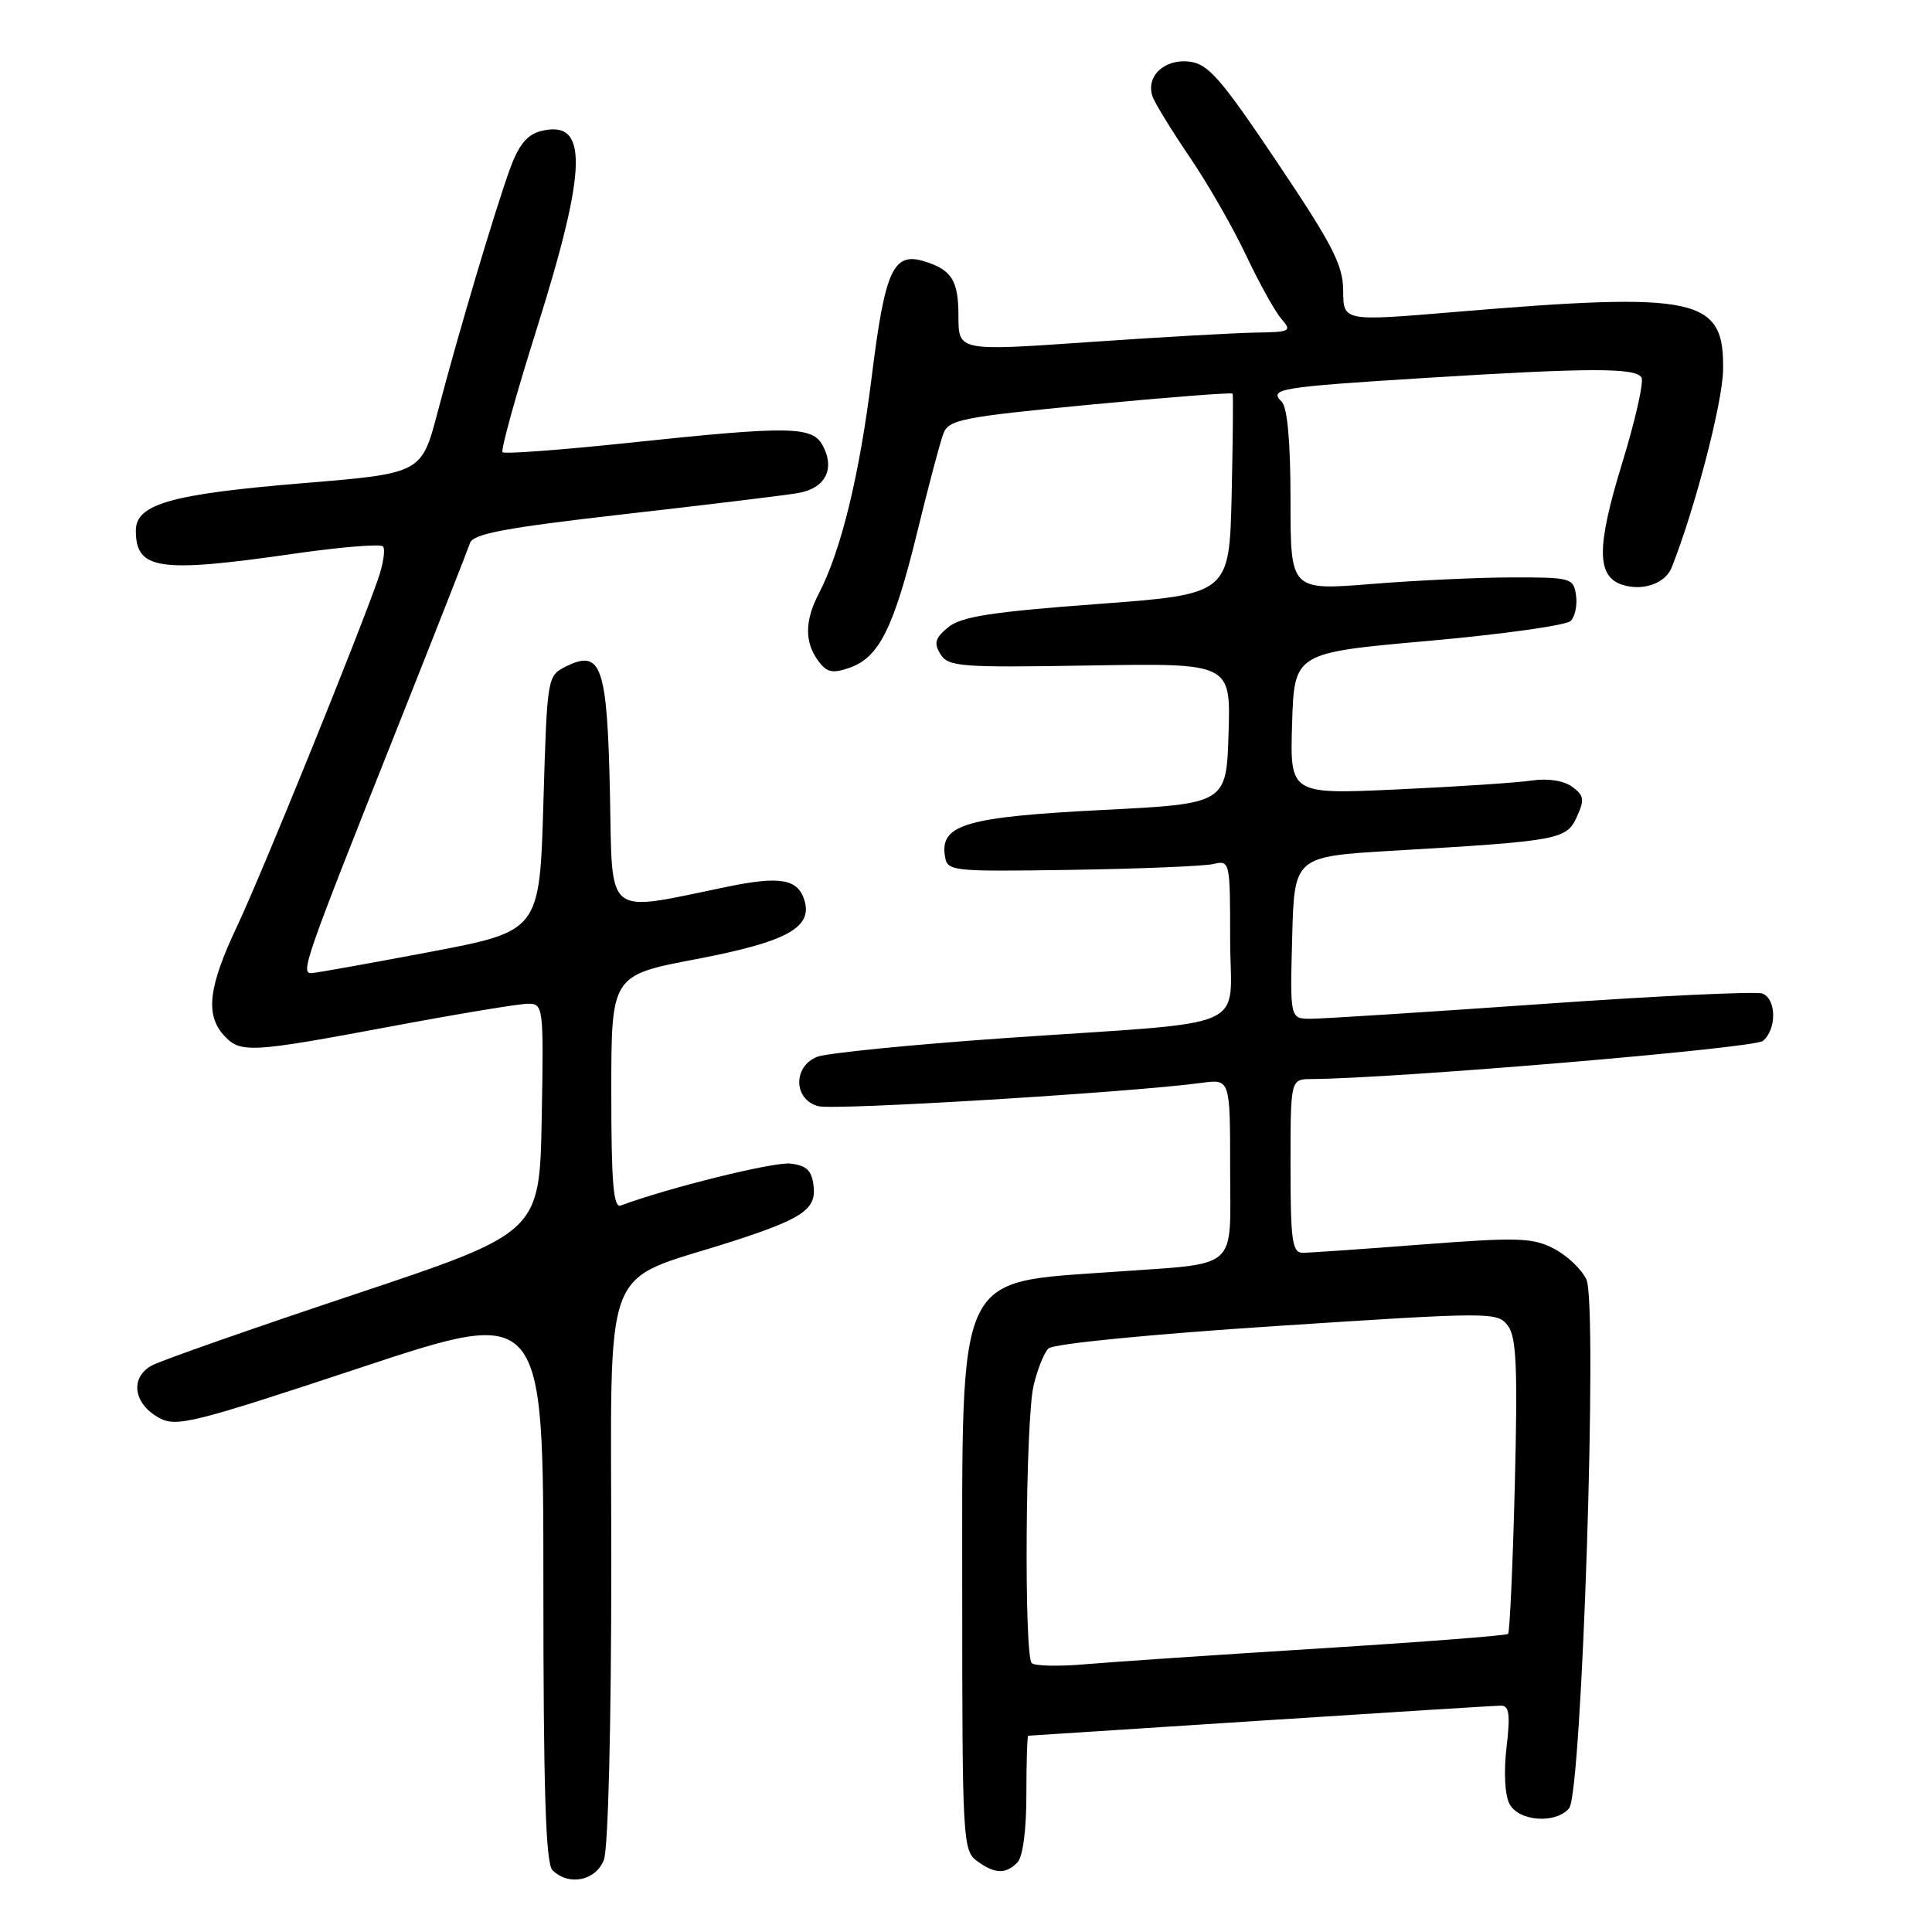 <?xml version="1.0" encoding="UTF-8" standalone="no"?>
<!DOCTYPE svg PUBLIC "-//W3C//DTD SVG 1.1//EN" "http://www.w3.org/Graphics/SVG/1.1/DTD/svg11.dtd" >
<svg xmlns="http://www.w3.org/2000/svg" xmlns:xlink="http://www.w3.org/1999/xlink" version="1.1" viewBox="0 0 256 256">
 <g >
 <path fill="currentColor"
d=" M 80.02 246.43 C 80.59 244.94 81.00 228.54 81.00 207.01 C 81.00 165.85 79.37 170.18 97.00 164.50 C 106.31 161.50 108.16 160.25 107.81 157.19 C 107.57 155.09 106.89 154.43 104.73 154.18 C 102.52 153.93 88.50 157.40 82.25 159.74 C 81.28 160.11 81.00 156.70 81.00 144.72 C 81.00 129.23 81.00 129.23 92.25 127.09 C 104.29 124.79 107.74 122.90 106.57 119.23 C 105.70 116.47 103.34 116.06 96.41 117.49 C 79.91 120.88 81.18 121.89 80.82 105.08 C 80.46 88.22 79.68 85.98 75.00 88.31 C 72.51 89.55 72.50 89.65 72.00 106.46 C 71.50 123.37 71.50 123.37 57.00 126.13 C 49.02 127.64 41.96 128.91 41.29 128.94 C 39.78 129.01 40.35 127.37 52.43 97.00 C 57.57 84.07 62.00 72.80 62.28 71.95 C 62.68 70.73 66.97 69.93 82.64 68.14 C 93.56 66.90 103.95 65.64 105.72 65.34 C 109.35 64.72 110.69 62.17 109.02 59.04 C 107.64 56.46 104.69 56.41 83.28 58.68 C 74.36 59.62 66.85 60.18 66.59 59.92 C 66.33 59.67 68.38 52.26 71.15 43.48 C 77.86 22.14 77.99 15.78 71.66 17.37 C 69.88 17.82 68.73 19.21 67.62 22.25 C 65.63 27.70 60.72 44.19 57.99 54.61 C 55.85 62.73 55.85 62.73 40.18 64.02 C 22.65 65.47 18.00 66.79 18.00 70.31 C 18.00 75.50 21.03 75.95 38.80 73.39 C 45.01 72.49 50.38 72.05 50.74 72.40 C 51.09 72.76 50.79 74.73 50.08 76.78 C 47.18 85.02 34.62 115.95 31.42 122.72 C 27.63 130.73 27.18 134.43 29.65 137.17 C 31.84 139.58 33.05 139.52 51.84 136.00 C 60.65 134.35 68.80 133.00 69.96 133.00 C 72.00 133.00 72.05 133.35 71.78 148.17 C 71.50 163.33 71.50 163.33 46.96 171.52 C 33.47 176.02 21.40 180.25 20.15 180.92 C 17.21 182.49 17.64 185.95 21.02 187.84 C 23.34 189.14 25.38 188.64 47.77 181.22 C 72.00 173.19 72.00 173.19 72.00 209.90 C 72.00 237.11 72.31 246.91 73.20 247.80 C 75.35 249.95 78.96 249.22 80.02 246.43 Z  M 134.80 246.80 C 135.53 246.07 136.00 242.53 136.00 237.80 C 136.00 233.51 136.11 230.00 136.25 229.99 C 136.39 229.99 150.22 229.09 167.00 228.00 C 183.78 226.91 198.12 226.01 198.89 226.01 C 199.98 226.00 200.14 227.17 199.62 231.54 C 199.24 234.81 199.40 237.88 200.02 239.04 C 201.26 241.36 206.17 241.70 207.92 239.60 C 209.62 237.54 211.73 172.90 210.21 169.55 C 209.59 168.20 207.65 166.36 205.90 165.45 C 203.07 163.99 201.13 163.93 188.46 164.90 C 180.62 165.51 173.49 166.00 172.60 166.00 C 171.23 166.00 171.00 164.39 171.00 154.50 C 171.00 143.00 171.00 143.00 173.75 142.98 C 185.03 142.90 232.42 138.90 233.59 137.93 C 235.44 136.39 235.40 132.37 233.53 131.65 C 232.72 131.34 219.56 131.96 204.28 133.04 C 189.00 134.11 175.25 134.99 173.72 134.99 C 170.93 135.00 170.93 135.00 171.22 124.25 C 171.50 113.50 171.50 113.50 184.50 112.73 C 206.62 111.43 207.56 111.26 208.94 108.24 C 209.98 105.96 209.89 105.39 208.32 104.25 C 207.22 103.44 205.11 103.11 203.00 103.42 C 201.07 103.71 193.07 104.24 185.21 104.60 C 170.92 105.26 170.92 105.26 171.21 95.88 C 171.50 86.50 171.50 86.50 189.28 84.92 C 199.06 84.05 207.54 82.86 208.12 82.28 C 208.70 81.70 209.02 80.17 208.83 78.87 C 208.51 76.60 208.15 76.50 200.50 76.51 C 196.10 76.51 187.66 76.90 181.75 77.38 C 171.00 78.24 171.00 78.24 171.00 66.32 C 171.00 58.57 170.59 53.99 169.83 53.23 C 168.11 51.51 169.38 51.30 189.00 50.07 C 210.57 48.73 216.70 48.71 217.50 50.01 C 217.85 50.56 216.69 55.70 214.93 61.42 C 211.53 72.51 211.54 76.40 215.00 77.50 C 217.69 78.35 220.66 77.31 221.50 75.21 C 224.53 67.61 228.21 53.53 228.31 49.14 C 228.54 39.40 225.05 38.64 192.75 41.34 C 178.00 42.58 178.00 42.58 177.98 38.54 C 177.97 35.13 176.59 32.46 169.23 21.50 C 161.70 10.29 160.09 8.45 157.55 8.16 C 154.22 7.79 151.76 10.18 152.74 12.85 C 153.08 13.76 155.30 17.37 157.69 20.89 C 160.08 24.40 163.43 30.25 165.14 33.89 C 166.86 37.52 168.95 41.29 169.79 42.25 C 171.21 43.89 170.99 44.00 166.40 44.07 C 163.71 44.11 153.74 44.67 144.25 45.33 C 127.00 46.53 127.00 46.53 127.00 41.89 C 127.00 37.16 126.11 35.74 122.45 34.62 C 118.36 33.37 117.27 35.76 115.51 49.89 C 113.88 63.02 111.44 73.00 108.49 78.66 C 106.63 82.23 106.60 85.08 108.40 87.54 C 109.56 89.12 110.29 89.28 112.60 88.47 C 116.49 87.10 118.43 83.21 121.54 70.50 C 123.02 64.45 124.57 58.58 125.00 57.46 C 125.70 55.60 127.43 55.26 144.46 53.62 C 154.75 52.64 163.24 51.98 163.33 52.16 C 163.42 52.35 163.36 58.40 163.20 65.62 C 162.89 78.74 162.89 78.74 145.35 80.04 C 131.40 81.08 127.36 81.70 125.65 83.11 C 123.90 84.54 123.71 85.22 124.62 86.69 C 125.66 88.35 127.28 88.47 144.41 88.18 C 163.08 87.87 163.08 87.87 162.79 97.18 C 162.50 106.50 162.50 106.50 146.00 107.33 C 128.15 108.24 124.61 109.25 125.19 113.31 C 125.50 115.47 125.71 115.50 142.00 115.26 C 151.07 115.12 159.51 114.77 160.75 114.49 C 162.97 113.97 163.00 114.09 163.00 124.44 C 163.00 136.85 166.62 135.24 133.50 137.53 C 120.85 138.41 109.49 139.54 108.25 140.04 C 105.02 141.36 105.16 145.75 108.46 146.58 C 110.68 147.14 149.99 144.74 159.25 143.48 C 163.00 142.98 163.00 142.98 163.00 154.88 C 163.00 168.56 164.41 167.32 147.50 168.53 C 126.53 170.03 127.50 167.92 127.50 211.83 C 127.50 243.67 127.59 245.22 129.44 246.58 C 131.81 248.31 133.23 248.37 134.80 246.80 Z  M 136.71 220.37 C 135.68 219.35 135.88 188.20 136.95 183.63 C 137.44 181.50 138.33 179.27 138.92 178.68 C 139.54 178.06 152.36 176.80 169.18 175.70 C 197.61 173.84 198.41 173.84 199.79 175.65 C 200.94 177.15 201.11 181.14 200.72 196.80 C 200.45 207.42 200.05 216.28 199.83 216.50 C 199.61 216.72 188.43 217.58 174.97 218.42 C 161.51 219.26 147.56 220.20 143.96 220.51 C 140.36 220.83 137.10 220.76 136.71 220.37 Z "/>
</g>
</svg>